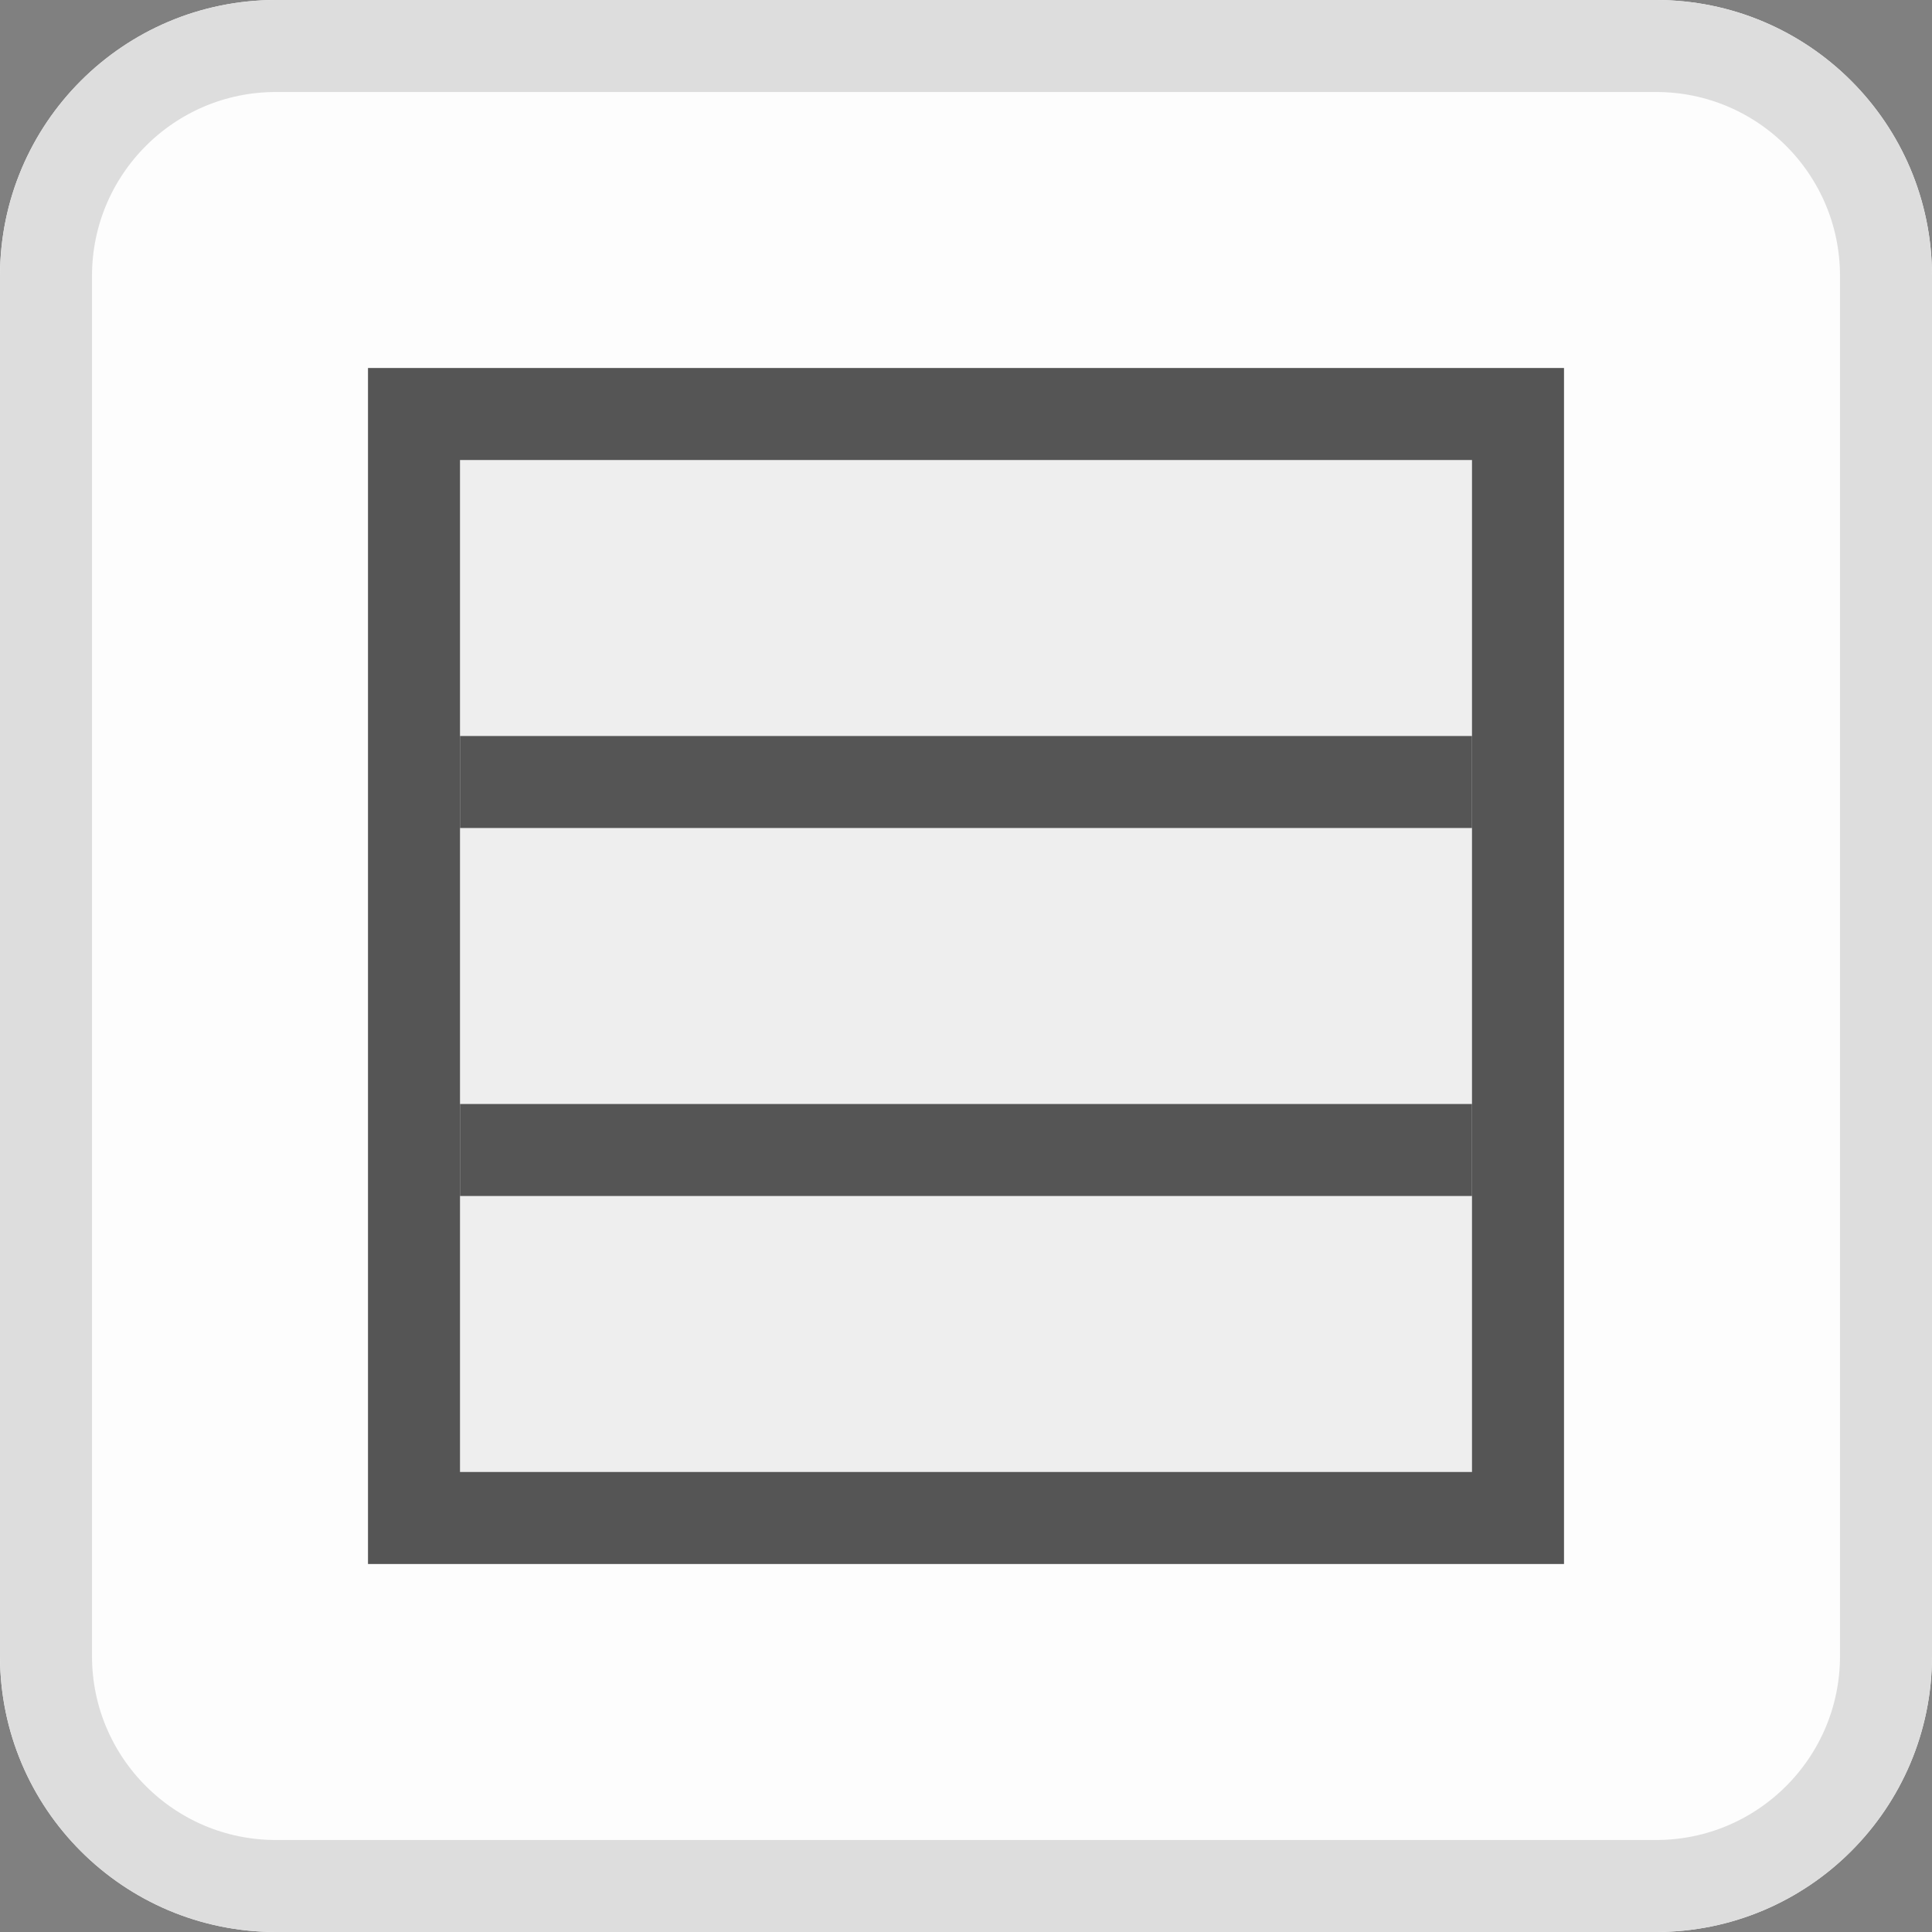 <svg xmlns="http://www.w3.org/2000/svg" xmlns:xlink="http://www.w3.org/1999/xlink" width="21" height="21"><rect width="100%" height="100%" fill="#808080" stroke="none"/><g><g><defs><path d="M 0 3 C 0 1.343 1.343 0 3 0 L 18 0 C 19.657 0 21 1.343 21 3 L 21 18 C 21 19.657 19.657 21 18 21 L 3 21 C 1.343 21 0 19.657 0 18 Z" id="a2746z"></path><clipPath id="a2747z"><use xlink:href="#a2746z"></use></clipPath></defs><use xlink:href="#a2746z" fill="rgba(253, 253, 253, 1.00)" clip-path="url(#a2747z)" stroke-width="2" stroke="#ddd"></use></g><g><defs><path d="M 4 4 L 17 4 L 17 17 L 4 17 Z" id="a2748z"></path><clipPath id="a2749z"><use xlink:href="#a2748z"></use></clipPath></defs><use xlink:href="#a2748z" fill="#eee" clip-path="url(#a2749z)" stroke-width="2" stroke="#555"></use></g></g><path d="M 5 8 L 16 8 L 16 9 L 5 9 Z" fill="rgba(85, 85, 85, 1.00)"></path><path d="M 5 12 L 16 12 L 16 13 L 5 13 Z" fill="rgba(85, 85, 85, 1.00)"></path></svg>